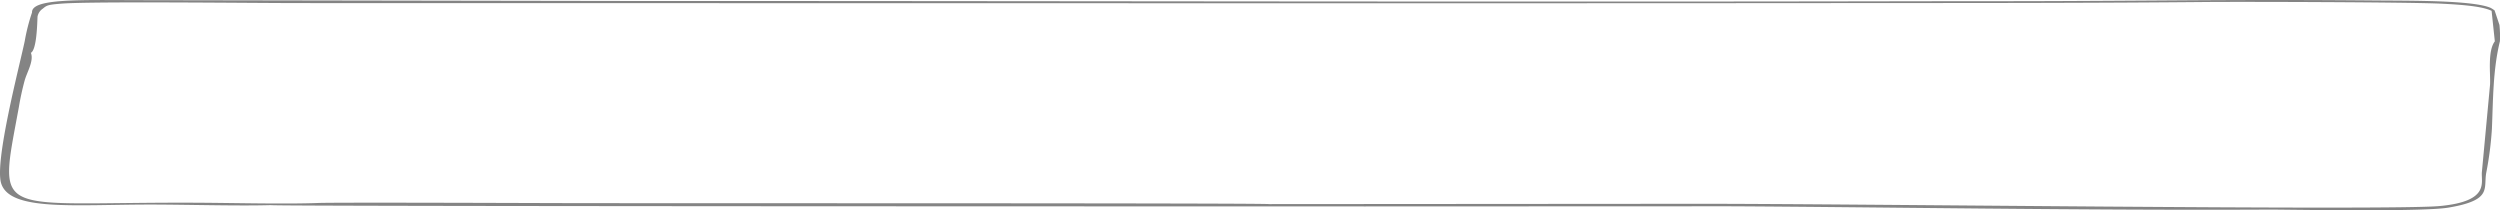 <svg xmlns="http://www.w3.org/2000/svg" width="319.508" height="26.873" viewBox="0 0 319.508 26.873">
  <path id="Path_58" data-name="Path 58" d="M34.688,26.219c1.056.156,121.42.156,139.769.162l46.4-.019c18.224.084,45.944.551,69.5.421,4.9.045,19.488.272,22.584-.253,5.612-.946,4.453-2.411,4.815-4.447a43.183,43.183,0,0,0,.725-5.62c.155-3.682.124-7.545,1.025-11.2a14,14,0,0,0-.062-2.081l-.621-1.854a4.874,4.874,0,0,0-.476-.311c-2.206-1-10.375-.92-14.662-.959-16.412-.143-24.168.006-39.731.071-6.8.032-13.617.019-20.42.032C188.985.265,134.042.122,79.411.122L18.141.019C10.075.006,4.017-.221,4.1,1.594A24.278,24.278,0,0,0,3.168,5.25C2.475,8.53-.684,20.567.145,23.393c1.067,3.63,9.288,2.748,19.1,2.748,4.577,0,11.266.2,15.439.071ZM3.935,6.76c.787-.357.828-3.922.87-4.648a1.543,1.543,0,0,1,.652-.992C6,.673,6.088.6,7.921.459c3.924-.3,24.4-.071,29.9-.065L160.364.414q40.85.01,81.689-.026c13.575,0,26.57-.013,40.083-.136,4.318-.039,25.6.013,29.853.214,3.034.149,5.3.369,6.451.914l.414,3.9c-.942,1.245-.538,4.116-.611,5.536L317.2,21.973c-.135,1.342,1.067,3.747-5.364,4.356-6.337.6-77.008-.324-95.73-.285l-53.855.039c-1.543-.149-78.417-.091-91.381-.13-4.049-.013-28.289-.1-30.226-.013-4.111.156-10.717-.006-15.066-.032C-.974,25.765-.259,28.268,2.412,13.722a35.128,35.128,0,0,1,.756-3.474c.3-1.044,1.191-2.489.787-3.494Z" transform="translate(-0.007 0.002)" fill="#848484" fill-rule="evenodd"/>
</svg>
